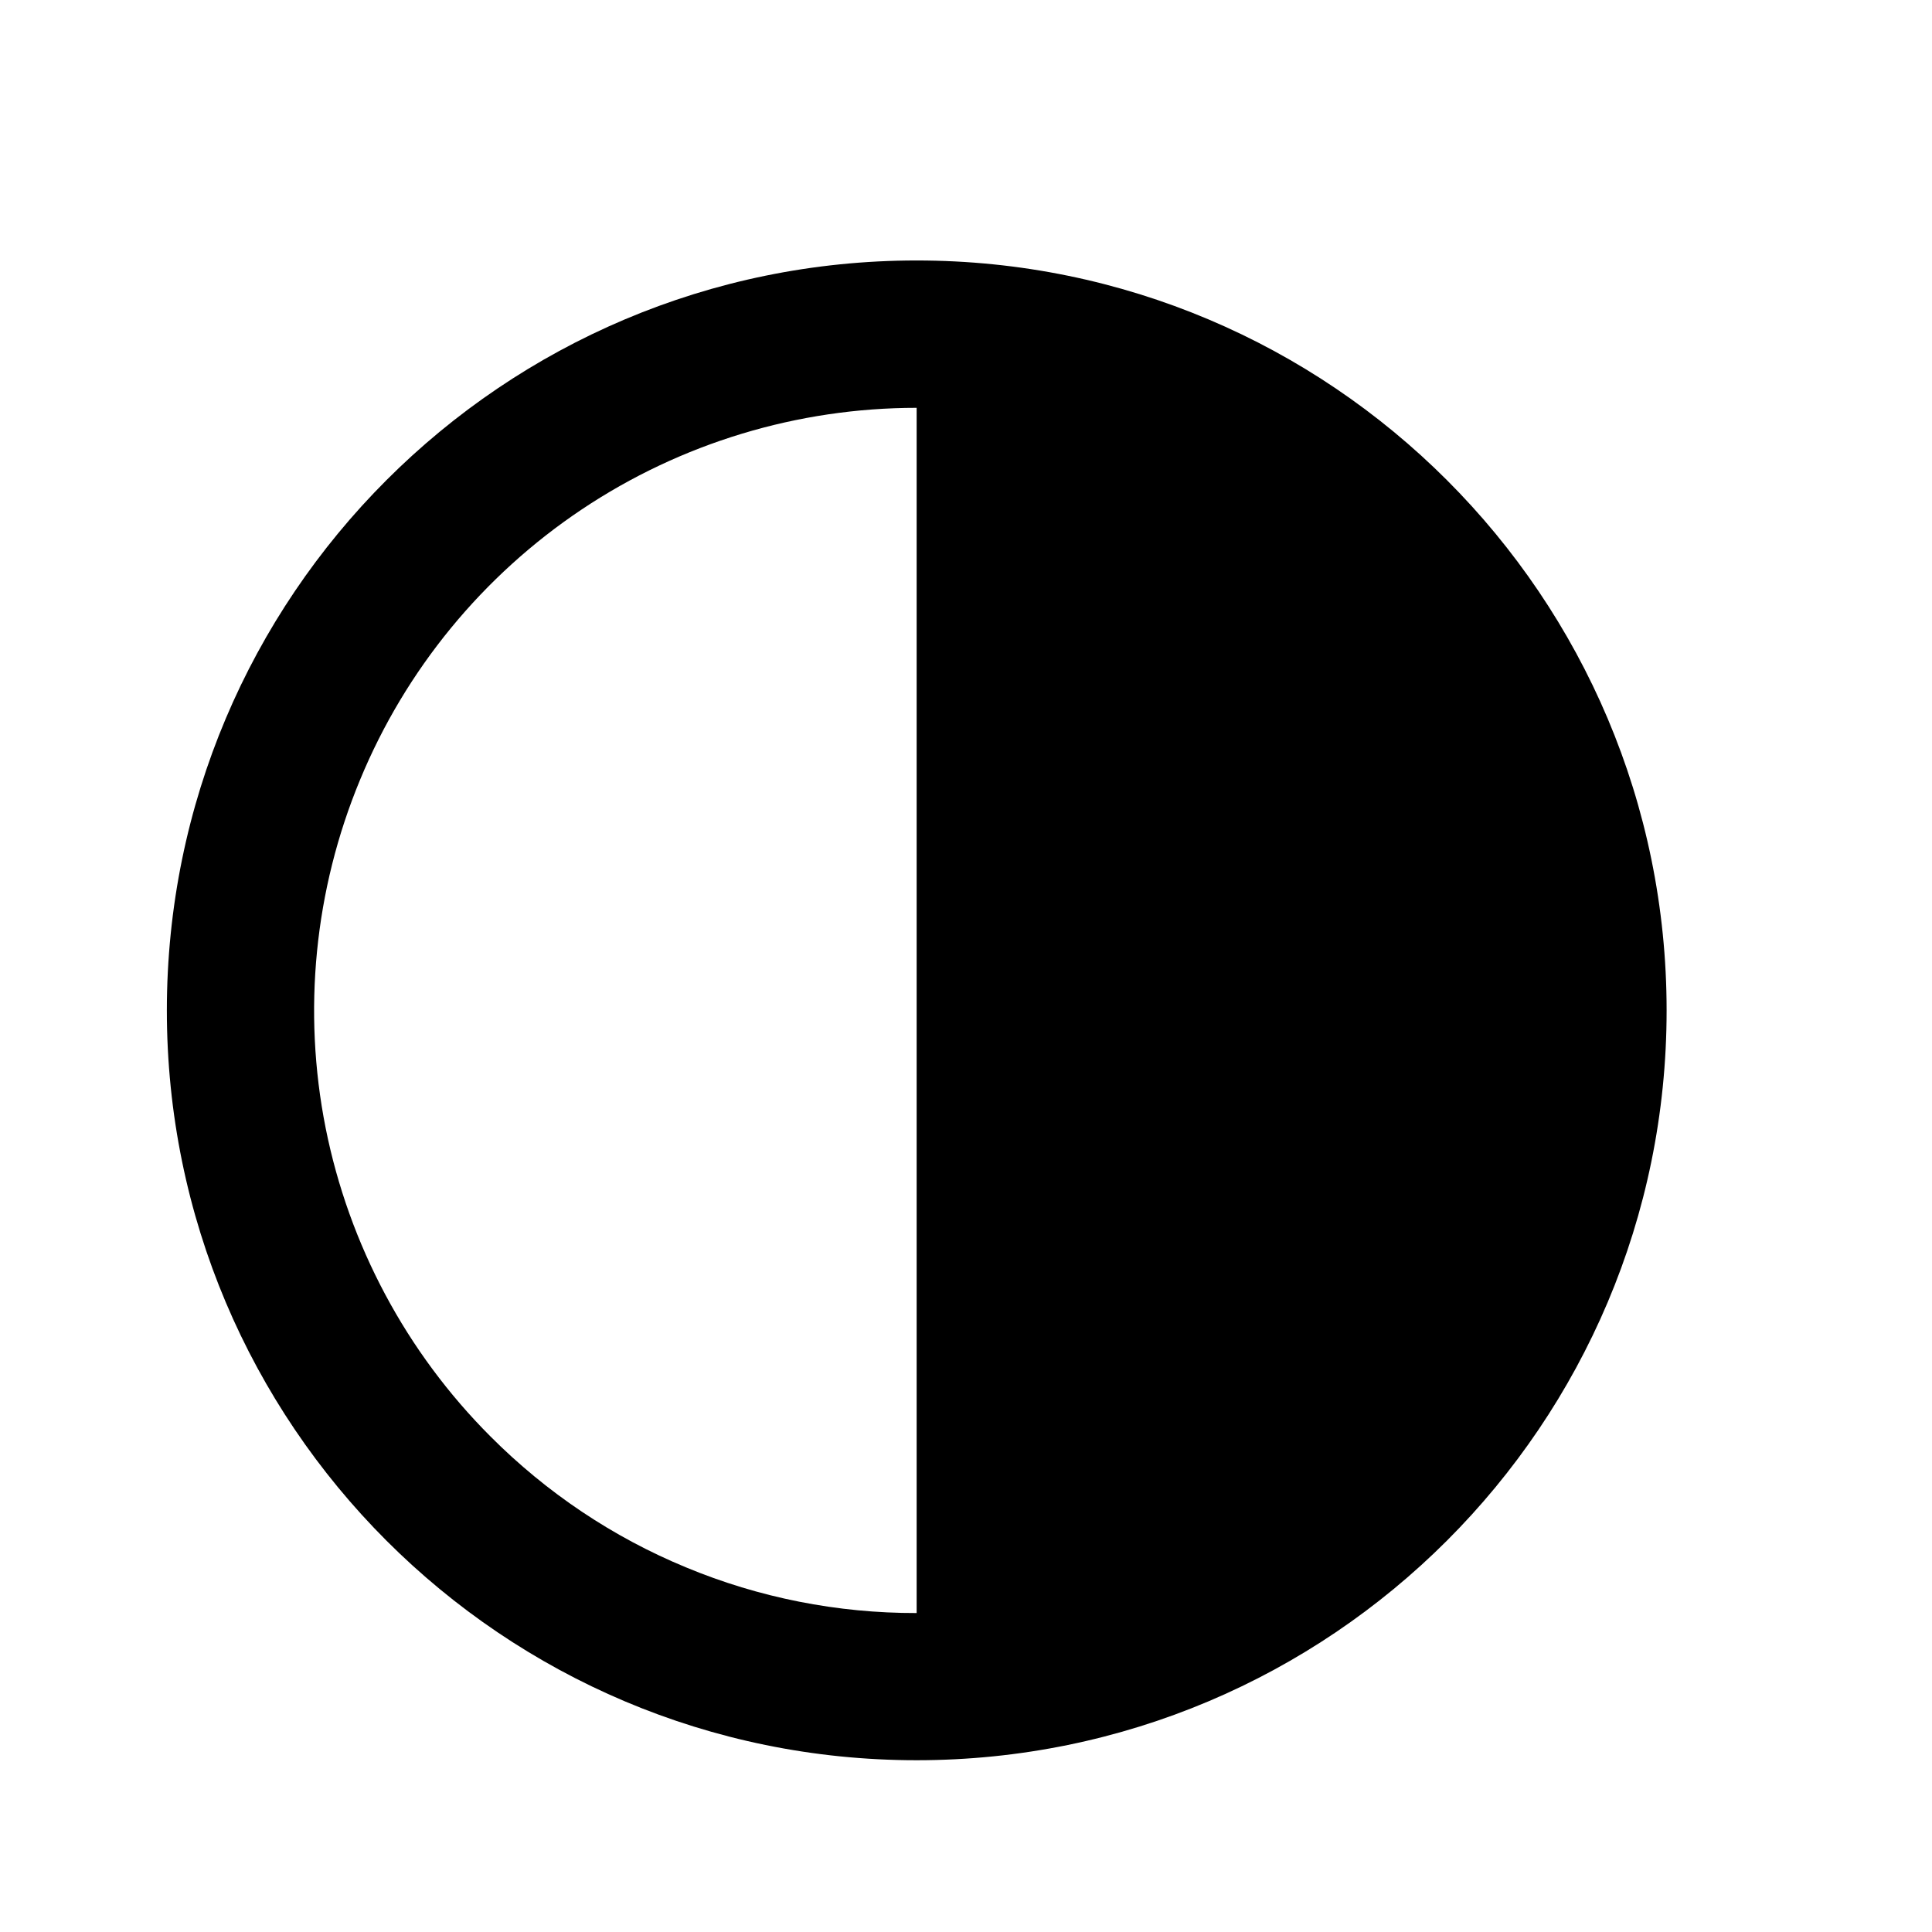 <svg width="11" height="11" viewBox="0 0 11 11" fill="none" xmlns="http://www.w3.org/2000/svg">
<g clip-path="url(#clip0_201_10142)">
<path d="M5.219 1.483C2.861 1.483 0.95 3.395 0.95 5.753C0.95 8.111 2.861 10.022 5.219 10.022C7.577 10.022 9.489 8.111 9.489 5.753C9.489 3.395 7.577 1.483 5.219 1.483ZM2.793 8.179C2.313 7.699 1.987 7.088 1.854 6.422C1.722 5.757 1.79 5.067 2.05 4.44C2.309 3.813 2.749 3.277 3.313 2.9C3.877 2.523 4.541 2.322 5.219 2.322V9.184C4.769 9.185 4.322 9.097 3.906 8.924C3.489 8.752 3.111 8.498 2.793 8.179Z" fill="black"/>
</g>
<defs>
<clipPath id="clip0_201_10142">
<rect width="9.759" height="9.759" fill="white" transform="translate(0.34 0.873)"/>
</clipPath>
</defs>
</svg>
